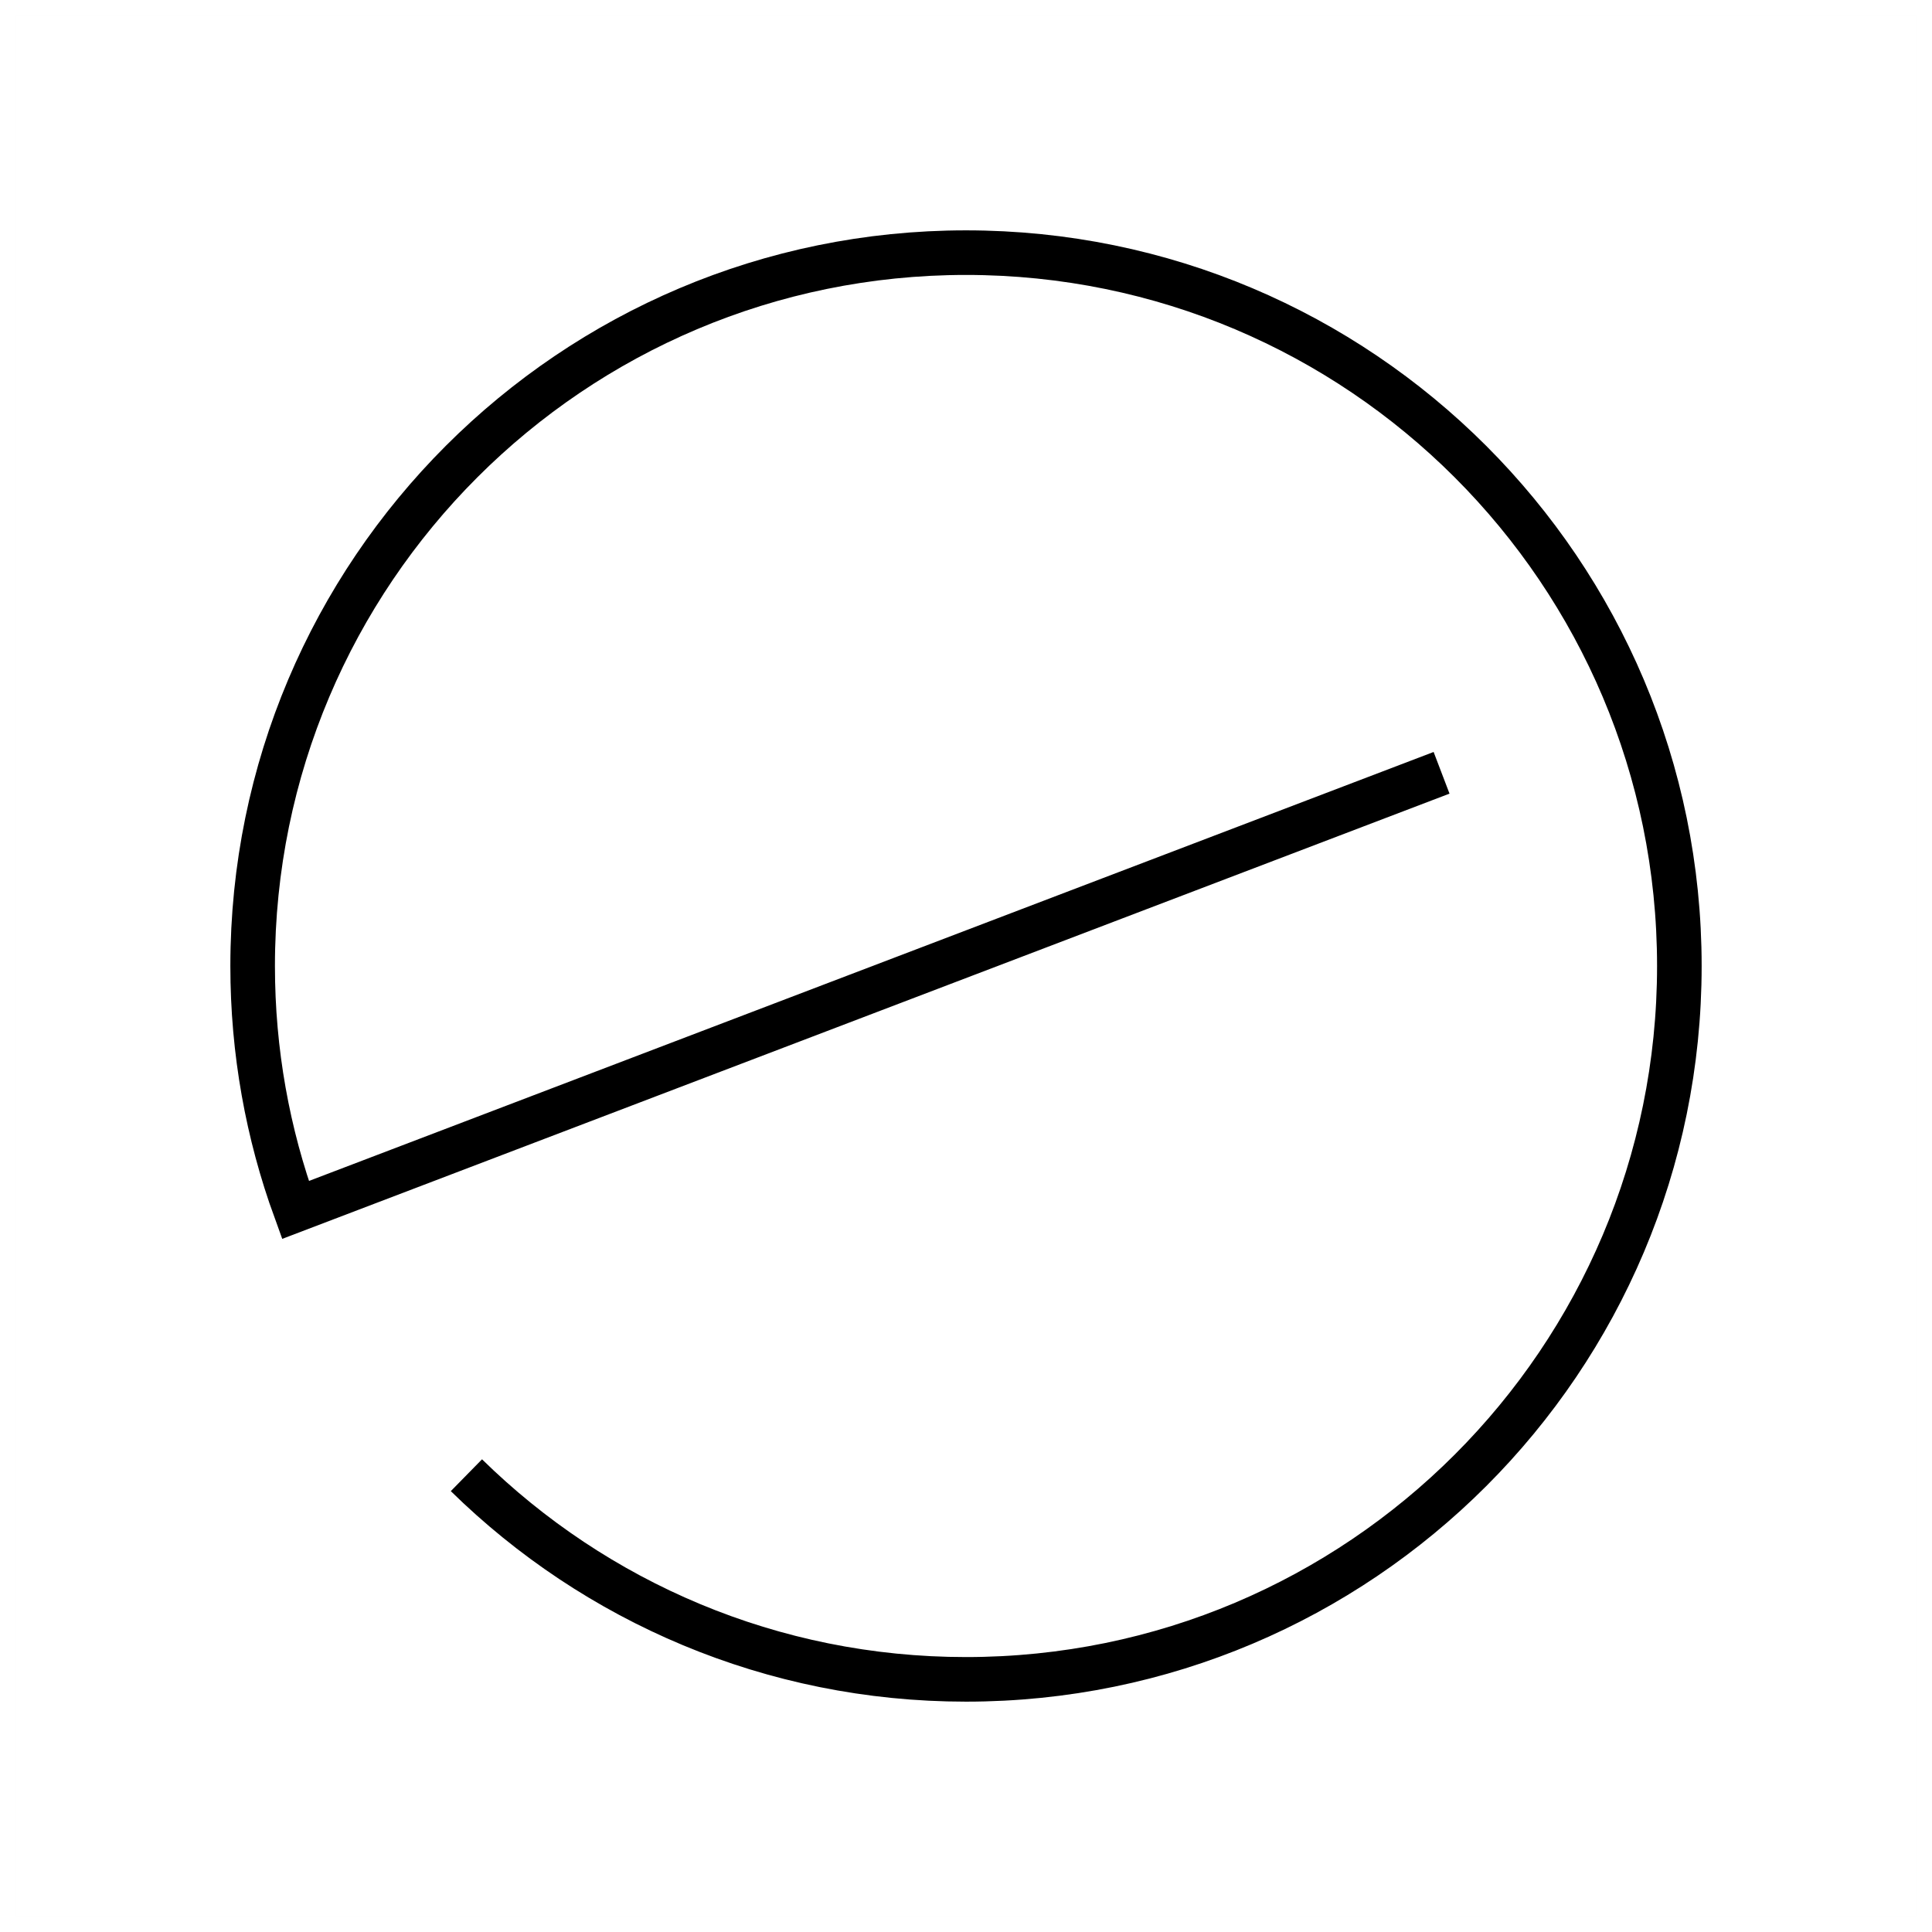 <?xml version="1.0" encoding="UTF-8"?><svg viewBox="0 0 130 130" version="1.1" xmlns="http://www.w3.org/2000/svg" xmlns:xlink="http://www.w3.org/1999/xlink">
  <title>error</title>
  <g id="strokes" stroke="none" stroke-width="1" fill="none" fill-rule="evenodd">
    <g id="error" transform="translate(1, 1)">
      <g id="Group" stroke="#979797" stroke-opacity="0.01" stroke-width="0.1">
        <g id="Rectangle">
          <rect x="0" y="0" width="128" height="128"></rect>
        </g>
      </g>
      <path d="M30.384,98.264 C39.044,106.76 50.91,112 64,112 C90.51,112 112,90.51 112,64 C112,37.49 90.51,16 64,16 C37.49,16 16,37.49 16,64 C16,69.766 17.017,75.294 18.88,80.416 L96,51" id="Path" stroke="#000000" stroke-width="3"></path>
    </g>
  </g>
</svg>
